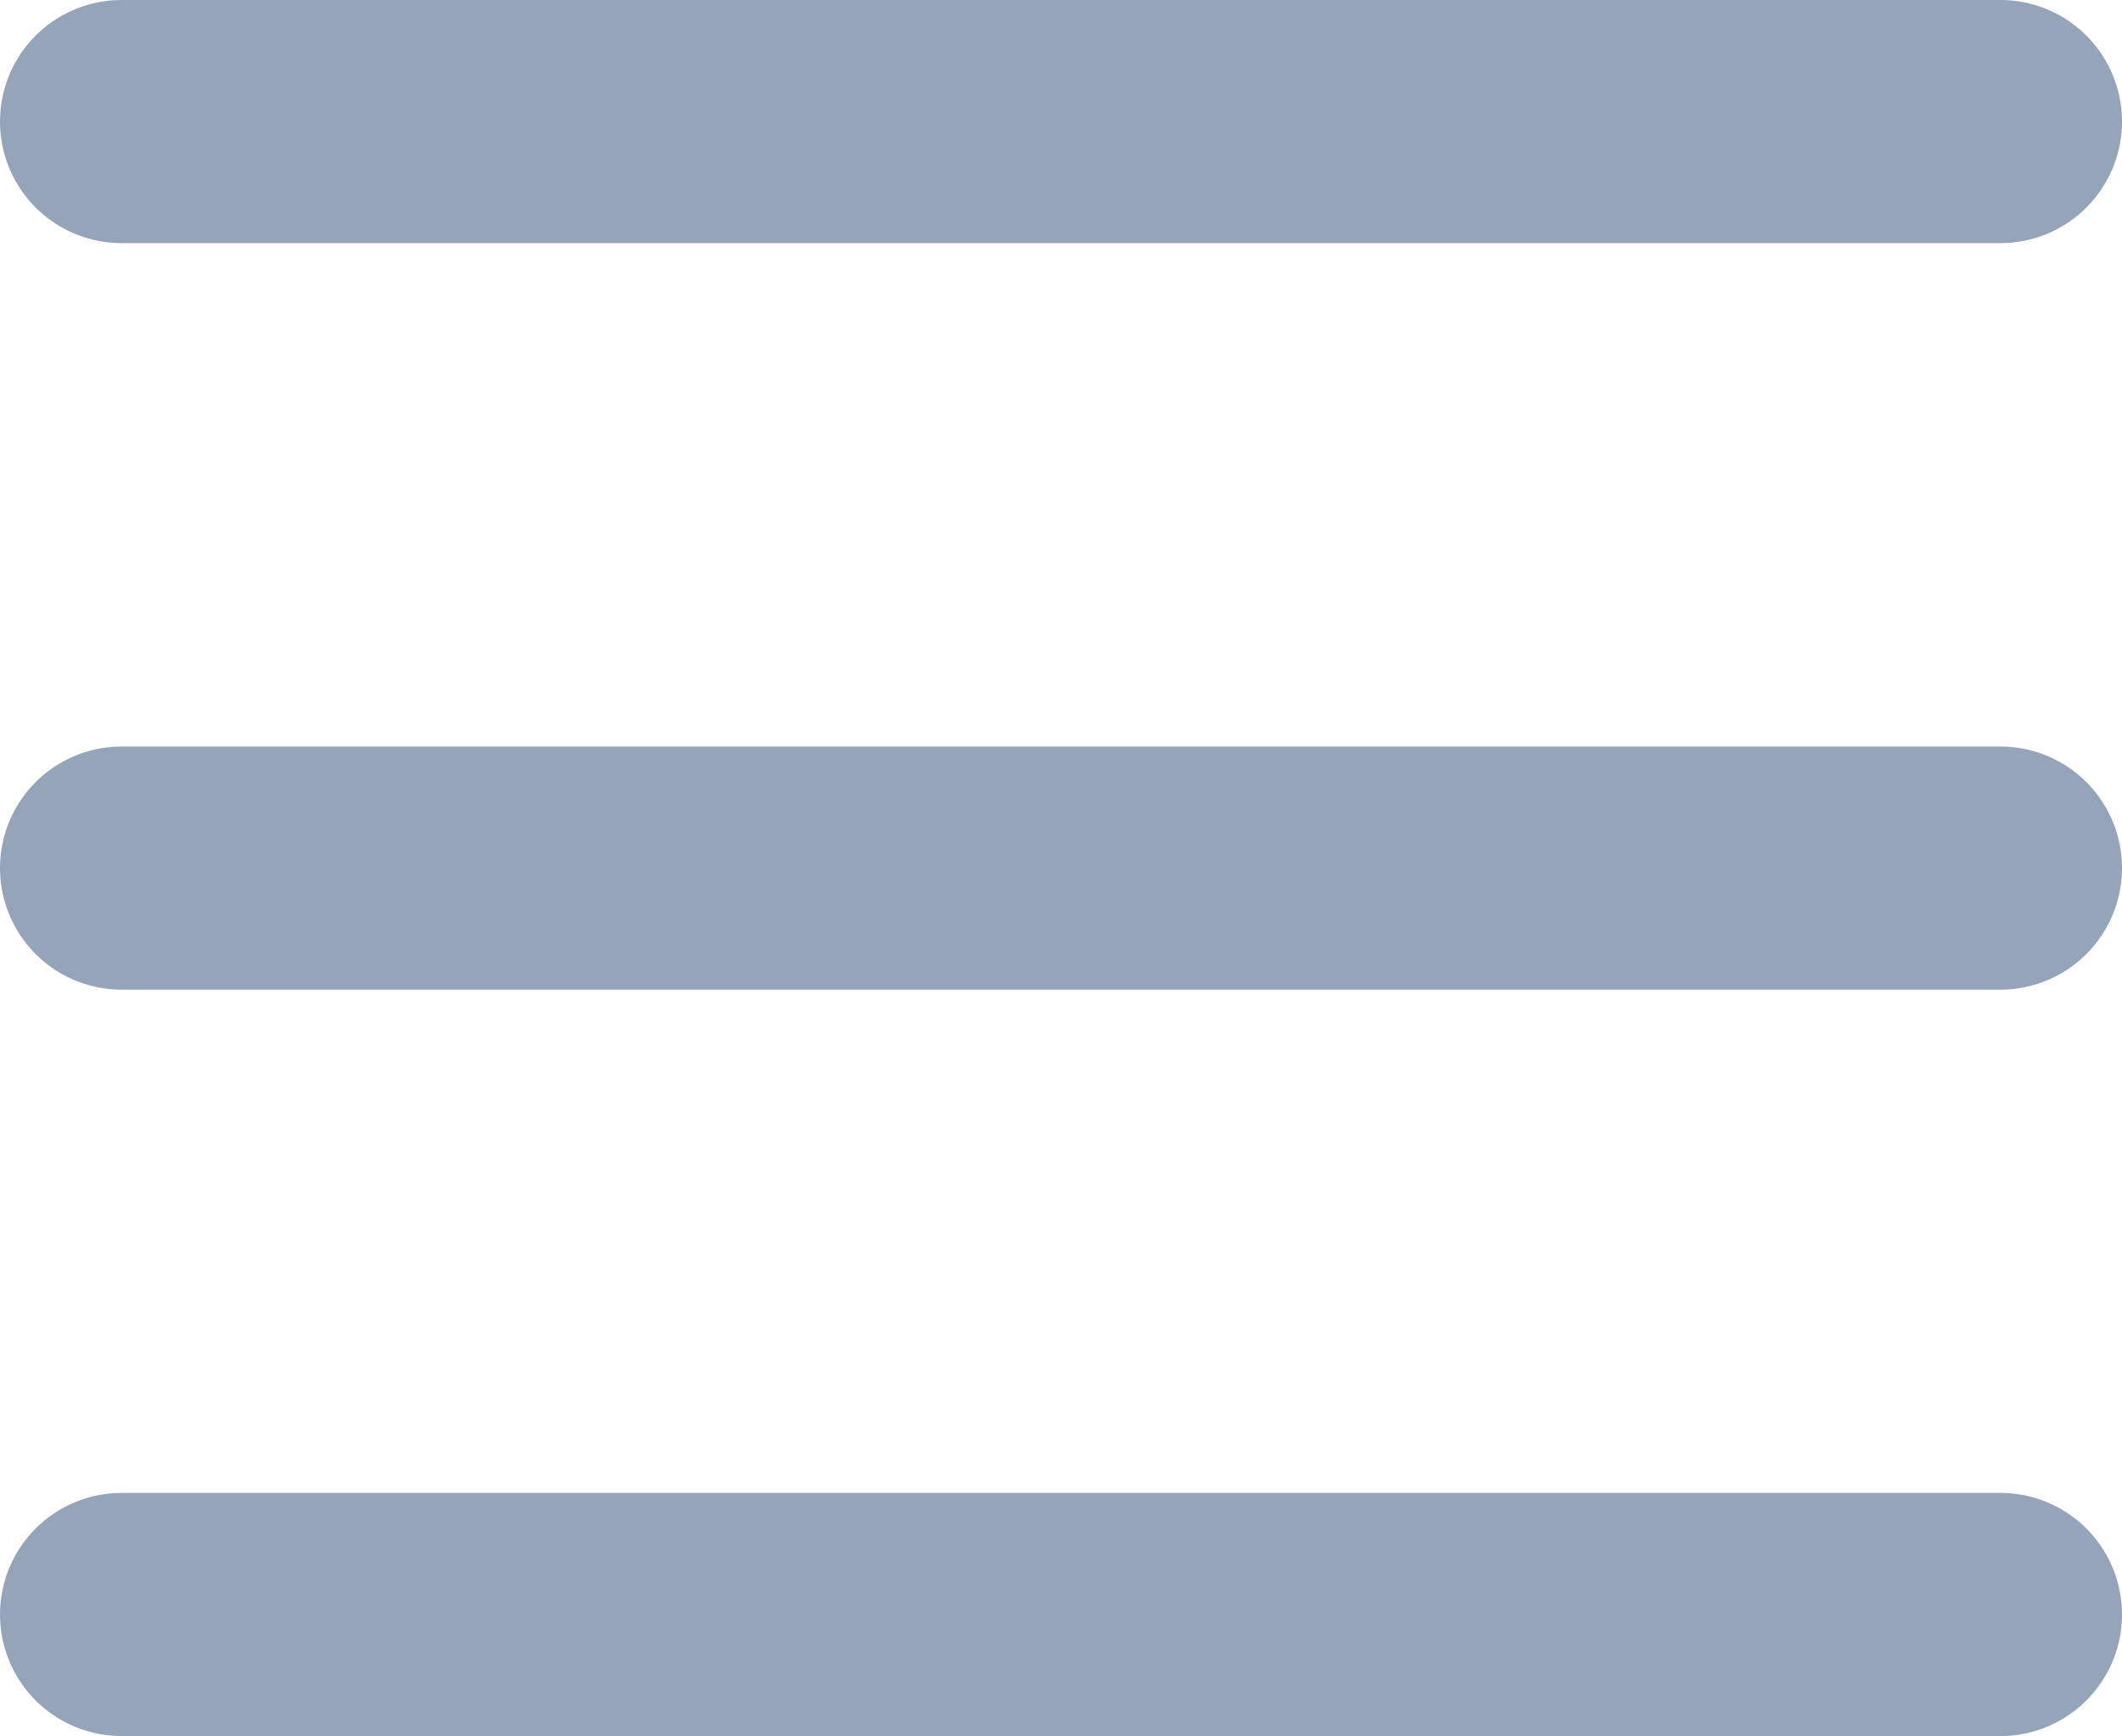 <svg xmlns="http://www.w3.org/2000/svg" width="17.458" height="14.281" viewBox="0 0 17.458 14.281">
  <g id="burgerMenu" transform="translate(-1436.5 -92.5)">
    <path id="Path_1" data-name="Path 1" d="M0,0H15.458" transform="translate(1437.5 93.5)" fill="none" stroke="#96a4ba" stroke-linecap="round" stroke-width="2"/>
    <line id="Line_3" data-name="Line 3" x2="15.458" transform="translate(1437.5 99.641)" fill="none" stroke="#96a4ba" stroke-linecap="round" stroke-width="2"/>
    <line id="Line_4" data-name="Line 4" x2="15.458" transform="translate(1437.5 105.781)" fill="none" stroke="#96a4ba" stroke-linecap="round" stroke-width="2"/>
  </g>
</svg>
